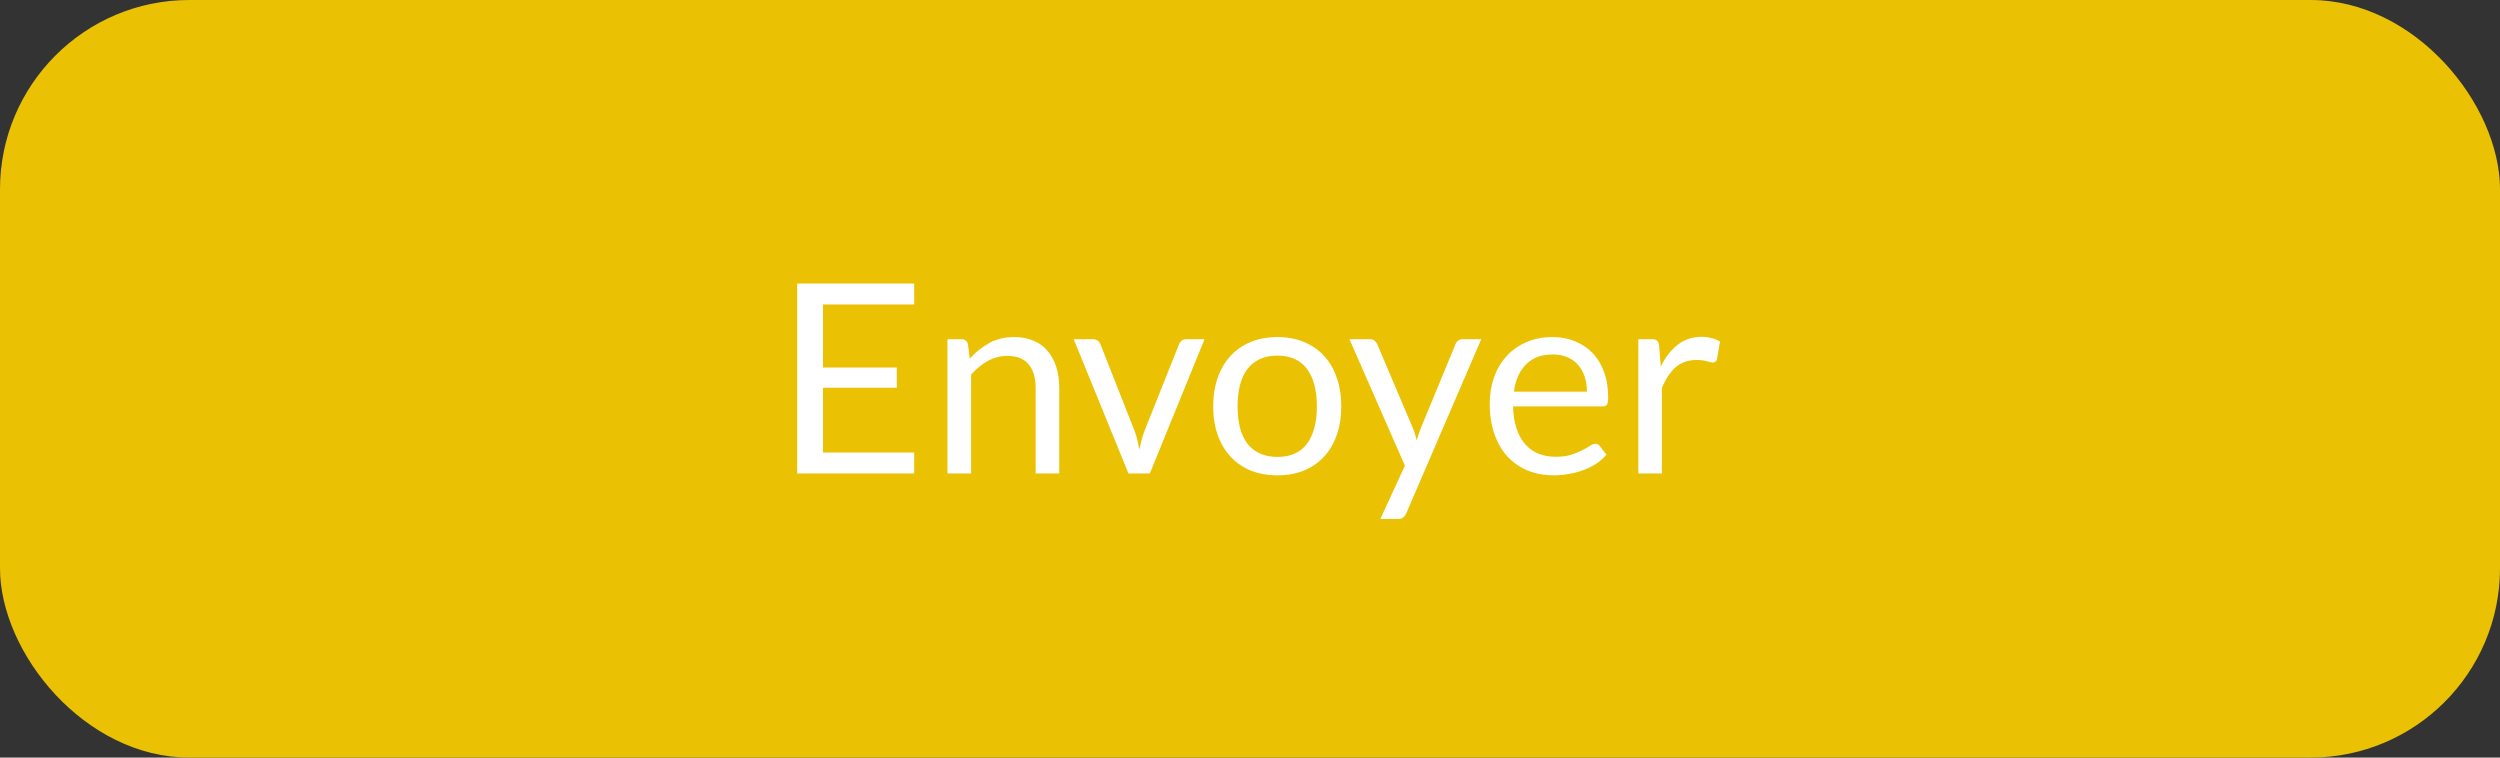 <svg width="132" height="40" viewBox="0 0 132 40" fill="none" xmlns="http://www.w3.org/2000/svg">
<rect x="0" y="0" width="132" height="40" fill="#333333" stroke="none"/>
<rect width="132" height="40" rx="10" fill="#EAC203"/>
<path d="M48.27 14.969V16.075H43.454V19.407H47.353V20.471H43.454V23.894H48.27V25H42.089V14.969H48.27ZM50.028 25V17.909H50.77C50.947 17.909 51.059 17.995 51.106 18.168L51.204 18.938C51.512 18.597 51.855 18.322 52.233 18.112C52.615 17.902 53.056 17.797 53.556 17.797C53.943 17.797 54.284 17.862 54.578 17.993C54.877 18.119 55.124 18.301 55.32 18.539C55.52 18.772 55.672 19.055 55.775 19.386C55.877 19.717 55.929 20.084 55.929 20.485V25H54.683V20.485C54.683 19.948 54.559 19.533 54.312 19.239C54.069 18.94 53.696 18.791 53.192 18.791C52.823 18.791 52.478 18.88 52.156 19.057C51.839 19.234 51.544 19.475 51.274 19.778V25H50.028ZM56.692 17.909H57.714C57.812 17.909 57.894 17.935 57.959 17.986C58.025 18.037 58.071 18.098 58.099 18.168L59.898 22.732C59.964 22.9 60.015 23.068 60.052 23.236C60.09 23.404 60.125 23.57 60.157 23.733C60.195 23.57 60.234 23.404 60.276 23.236C60.318 23.068 60.372 22.9 60.437 22.732L62.257 18.168C62.285 18.093 62.33 18.033 62.39 17.986C62.456 17.935 62.535 17.909 62.628 17.909H63.601L60.71 25H59.583L56.692 17.909ZM67.445 17.797C67.963 17.797 68.429 17.883 68.845 18.056C69.265 18.229 69.619 18.474 69.909 18.791C70.203 19.108 70.427 19.493 70.581 19.946C70.739 20.394 70.819 20.896 70.819 21.451C70.819 22.011 70.739 22.515 70.581 22.963C70.427 23.411 70.203 23.794 69.909 24.111C69.619 24.428 69.265 24.673 68.845 24.846C68.429 25.014 67.963 25.098 67.445 25.098C66.927 25.098 66.458 25.014 66.038 24.846C65.622 24.673 65.268 24.428 64.974 24.111C64.68 23.794 64.453 23.411 64.295 22.963C64.136 22.515 64.057 22.011 64.057 21.451C64.057 20.896 64.136 20.394 64.295 19.946C64.453 19.493 64.68 19.108 64.974 18.791C65.268 18.474 65.622 18.229 66.038 18.056C66.458 17.883 66.927 17.797 67.445 17.797ZM67.445 24.125C68.145 24.125 68.667 23.892 69.013 23.425C69.358 22.954 69.531 22.298 69.531 21.458C69.531 20.613 69.358 19.955 69.013 19.484C68.667 19.013 68.145 18.777 67.445 18.777C67.09 18.777 66.782 18.838 66.521 18.959C66.259 19.08 66.04 19.255 65.863 19.484C65.69 19.713 65.559 19.995 65.471 20.331C65.387 20.662 65.345 21.038 65.345 21.458C65.345 21.878 65.387 22.254 65.471 22.585C65.559 22.916 65.69 23.196 65.863 23.425C66.04 23.649 66.259 23.822 66.521 23.943C66.782 24.064 67.09 24.125 67.445 24.125ZM74.255 27.093C74.213 27.186 74.16 27.261 74.094 27.317C74.034 27.373 73.938 27.401 73.807 27.401H72.883L74.178 24.587L71.252 17.909H72.33C72.438 17.909 72.522 17.937 72.582 17.993C72.643 18.044 72.687 18.103 72.715 18.168L74.612 22.634C74.654 22.737 74.689 22.839 74.717 22.942C74.75 23.045 74.778 23.15 74.801 23.257C74.834 23.15 74.867 23.045 74.899 22.942C74.932 22.839 74.969 22.734 75.011 22.627L76.852 18.168C76.88 18.093 76.927 18.033 76.992 17.986C77.062 17.935 77.137 17.909 77.216 17.909H78.21L74.255 27.093ZM81.97 17.797C82.394 17.797 82.786 17.869 83.146 18.014C83.505 18.154 83.815 18.359 84.077 18.63C84.338 18.896 84.541 19.227 84.686 19.624C84.835 20.016 84.91 20.464 84.91 20.968C84.91 21.164 84.889 21.295 84.847 21.36C84.805 21.425 84.725 21.458 84.609 21.458H79.891C79.9 21.906 79.961 22.296 80.073 22.627C80.185 22.958 80.339 23.236 80.535 23.46C80.731 23.679 80.964 23.845 81.235 23.957C81.505 24.064 81.809 24.118 82.145 24.118C82.457 24.118 82.726 24.083 82.95 24.013C83.178 23.938 83.374 23.859 83.538 23.775C83.701 23.691 83.836 23.614 83.944 23.544C84.056 23.469 84.151 23.432 84.231 23.432C84.333 23.432 84.413 23.472 84.469 23.551L84.819 24.006C84.665 24.193 84.48 24.356 84.266 24.496C84.051 24.631 83.82 24.743 83.573 24.832C83.33 24.921 83.078 24.986 82.817 25.028C82.555 25.075 82.296 25.098 82.04 25.098C81.55 25.098 81.097 25.016 80.682 24.853C80.271 24.685 79.914 24.442 79.611 24.125C79.312 23.803 79.079 23.406 78.911 22.935C78.743 22.464 78.659 21.922 78.659 21.311C78.659 20.816 78.733 20.354 78.883 19.925C79.037 19.496 79.256 19.125 79.541 18.812C79.825 18.495 80.173 18.247 80.584 18.07C80.994 17.888 81.456 17.797 81.97 17.797ZM81.998 18.714C81.396 18.714 80.922 18.889 80.577 19.239C80.231 19.584 80.017 20.065 79.933 20.681H83.79C83.79 20.392 83.75 20.128 83.671 19.89C83.591 19.647 83.475 19.44 83.321 19.267C83.167 19.09 82.978 18.954 82.754 18.861C82.534 18.763 82.282 18.714 81.998 18.714ZM86.504 25V17.909H87.218C87.354 17.909 87.447 17.935 87.498 17.986C87.55 18.037 87.585 18.126 87.603 18.252L87.687 19.358C87.93 18.863 88.229 18.478 88.583 18.203C88.943 17.923 89.363 17.783 89.843 17.783C90.039 17.783 90.217 17.806 90.375 17.853C90.534 17.895 90.681 17.956 90.816 18.035L90.655 18.966C90.623 19.083 90.55 19.141 90.438 19.141C90.373 19.141 90.273 19.12 90.137 19.078C90.002 19.031 89.813 19.008 89.57 19.008C89.136 19.008 88.772 19.134 88.478 19.386C88.189 19.638 87.946 20.004 87.75 20.485V25H86.504Z" fill="white"/>
</svg>
